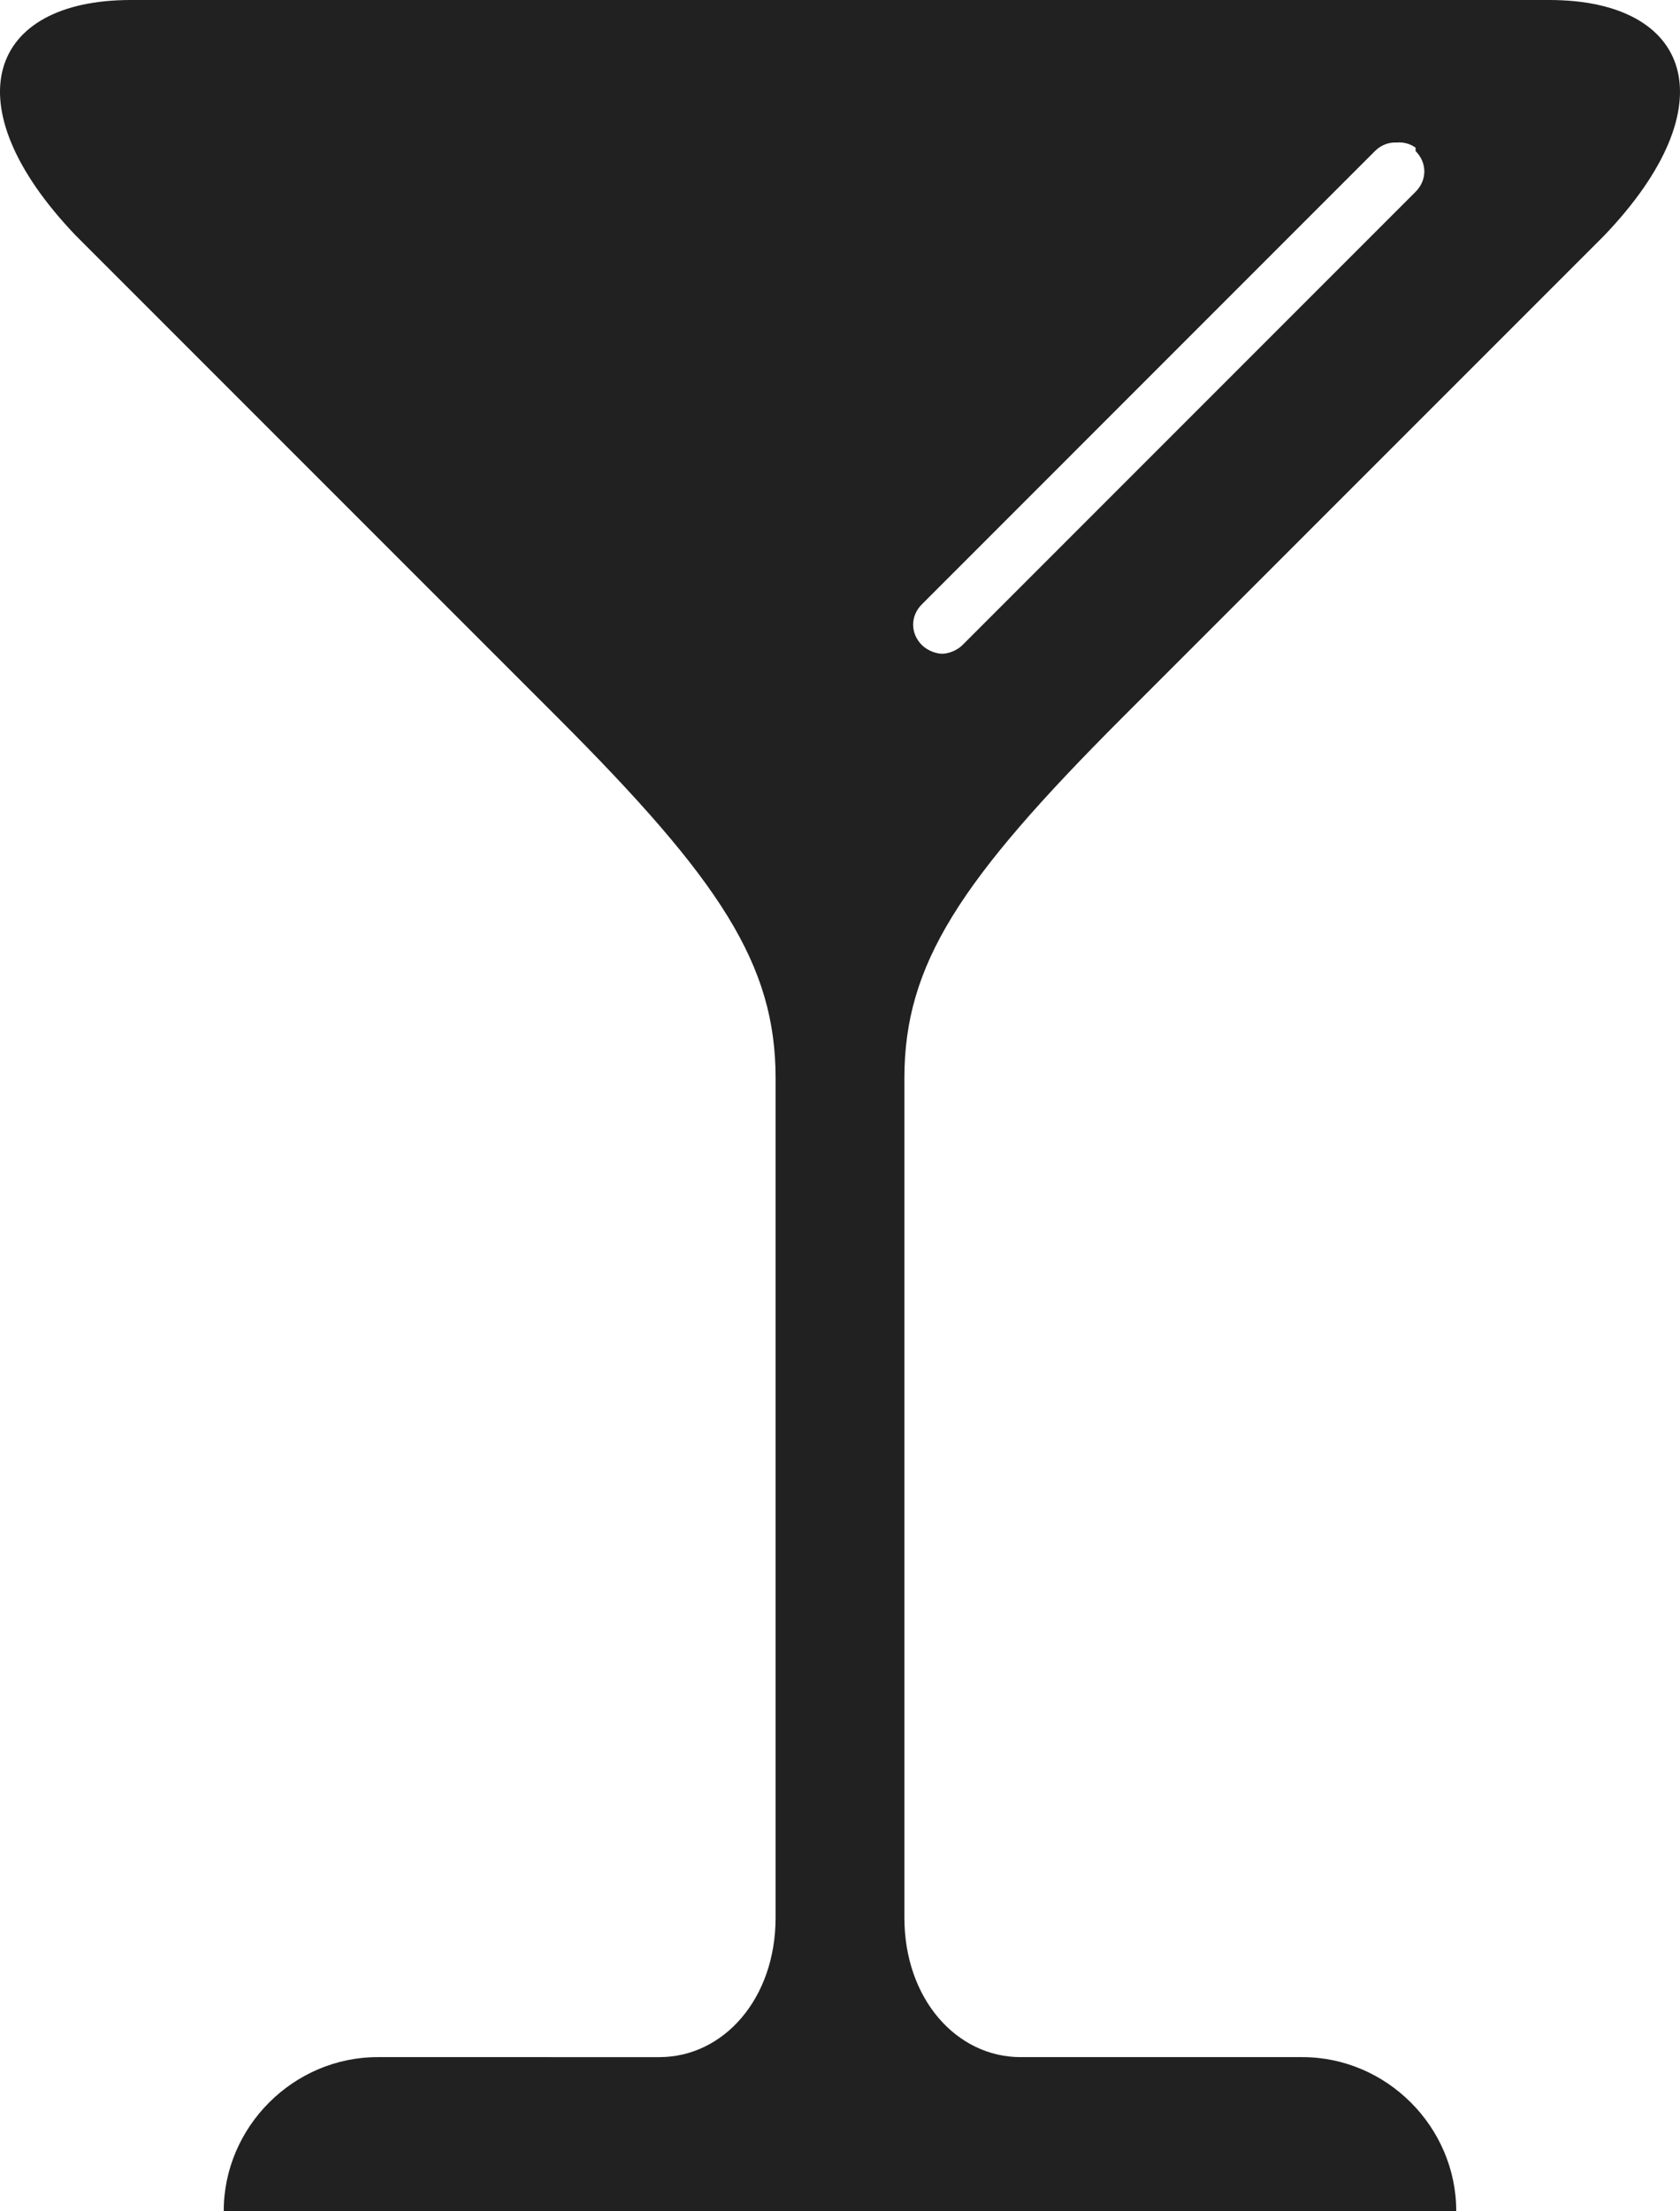 <svg version="1.1" id="图层_1" x="0px" y="0px" width="108.905px" height="143.284px" viewBox="0 0 108.905 143.284" enable-background="new 0 0 108.905 143.284" xml:space="preserve" xmlns="http://www.w3.org/2000/svg" xmlns:xlink="http://www.w3.org/1999/xlink" xmlns:xml="http://www.w3.org/XML/1998/namespace">
  <path fill="#212121" d="M72.748,46.506c10.545-10.543,31.256-31.254,31.256-31.254C112.1,6.778,109.652,0,100.426,0
	c-6.313,0-42.493,0-45.524,0c-0.134,0-0.227,0-0.227,0s-0.158,0-0.445,0c-2.265,0-12.958,0-23.656,0C20.971,0,11.438,0,8.478,0
	C-0.747,0-3.195,6.778,4.9,15.252c0,0,20.711,20.711,31.256,31.254C46.699,57.05,50.277,62.51,50.277,69.854
	c0,14.498,0,54.413,0,54.413c0,5.272-3.39,9.037-7.532,9.037H25.114h-0.632c-5.461,0-9.979,4.52-9.979,9.98h0.631h39.767H94.4
	c0-5.461-4.517-9.98-9.978-9.98H66.158c-4.142,0-7.531-3.765-7.531-9.037c0,0,0-39.915,0-54.413
	C58.627,62.51,62.206,57.05,72.748,46.506z M59.758,39.163L89.129,9.791c0.405-0.405,0.916-0.584,1.422-0.555
	c0.419-0.038,0.846,0.071,1.214,0.332v0.223c0.755,0.753,0.755,1.882,0,2.636L62.394,41.798c-0.377,0.378-0.942,0.565-1.318,0.565
	s-0.94-0.188-1.317-0.565C59.005,41.046,59.005,39.915,59.758,39.163z" class="color c1"/>
</svg>